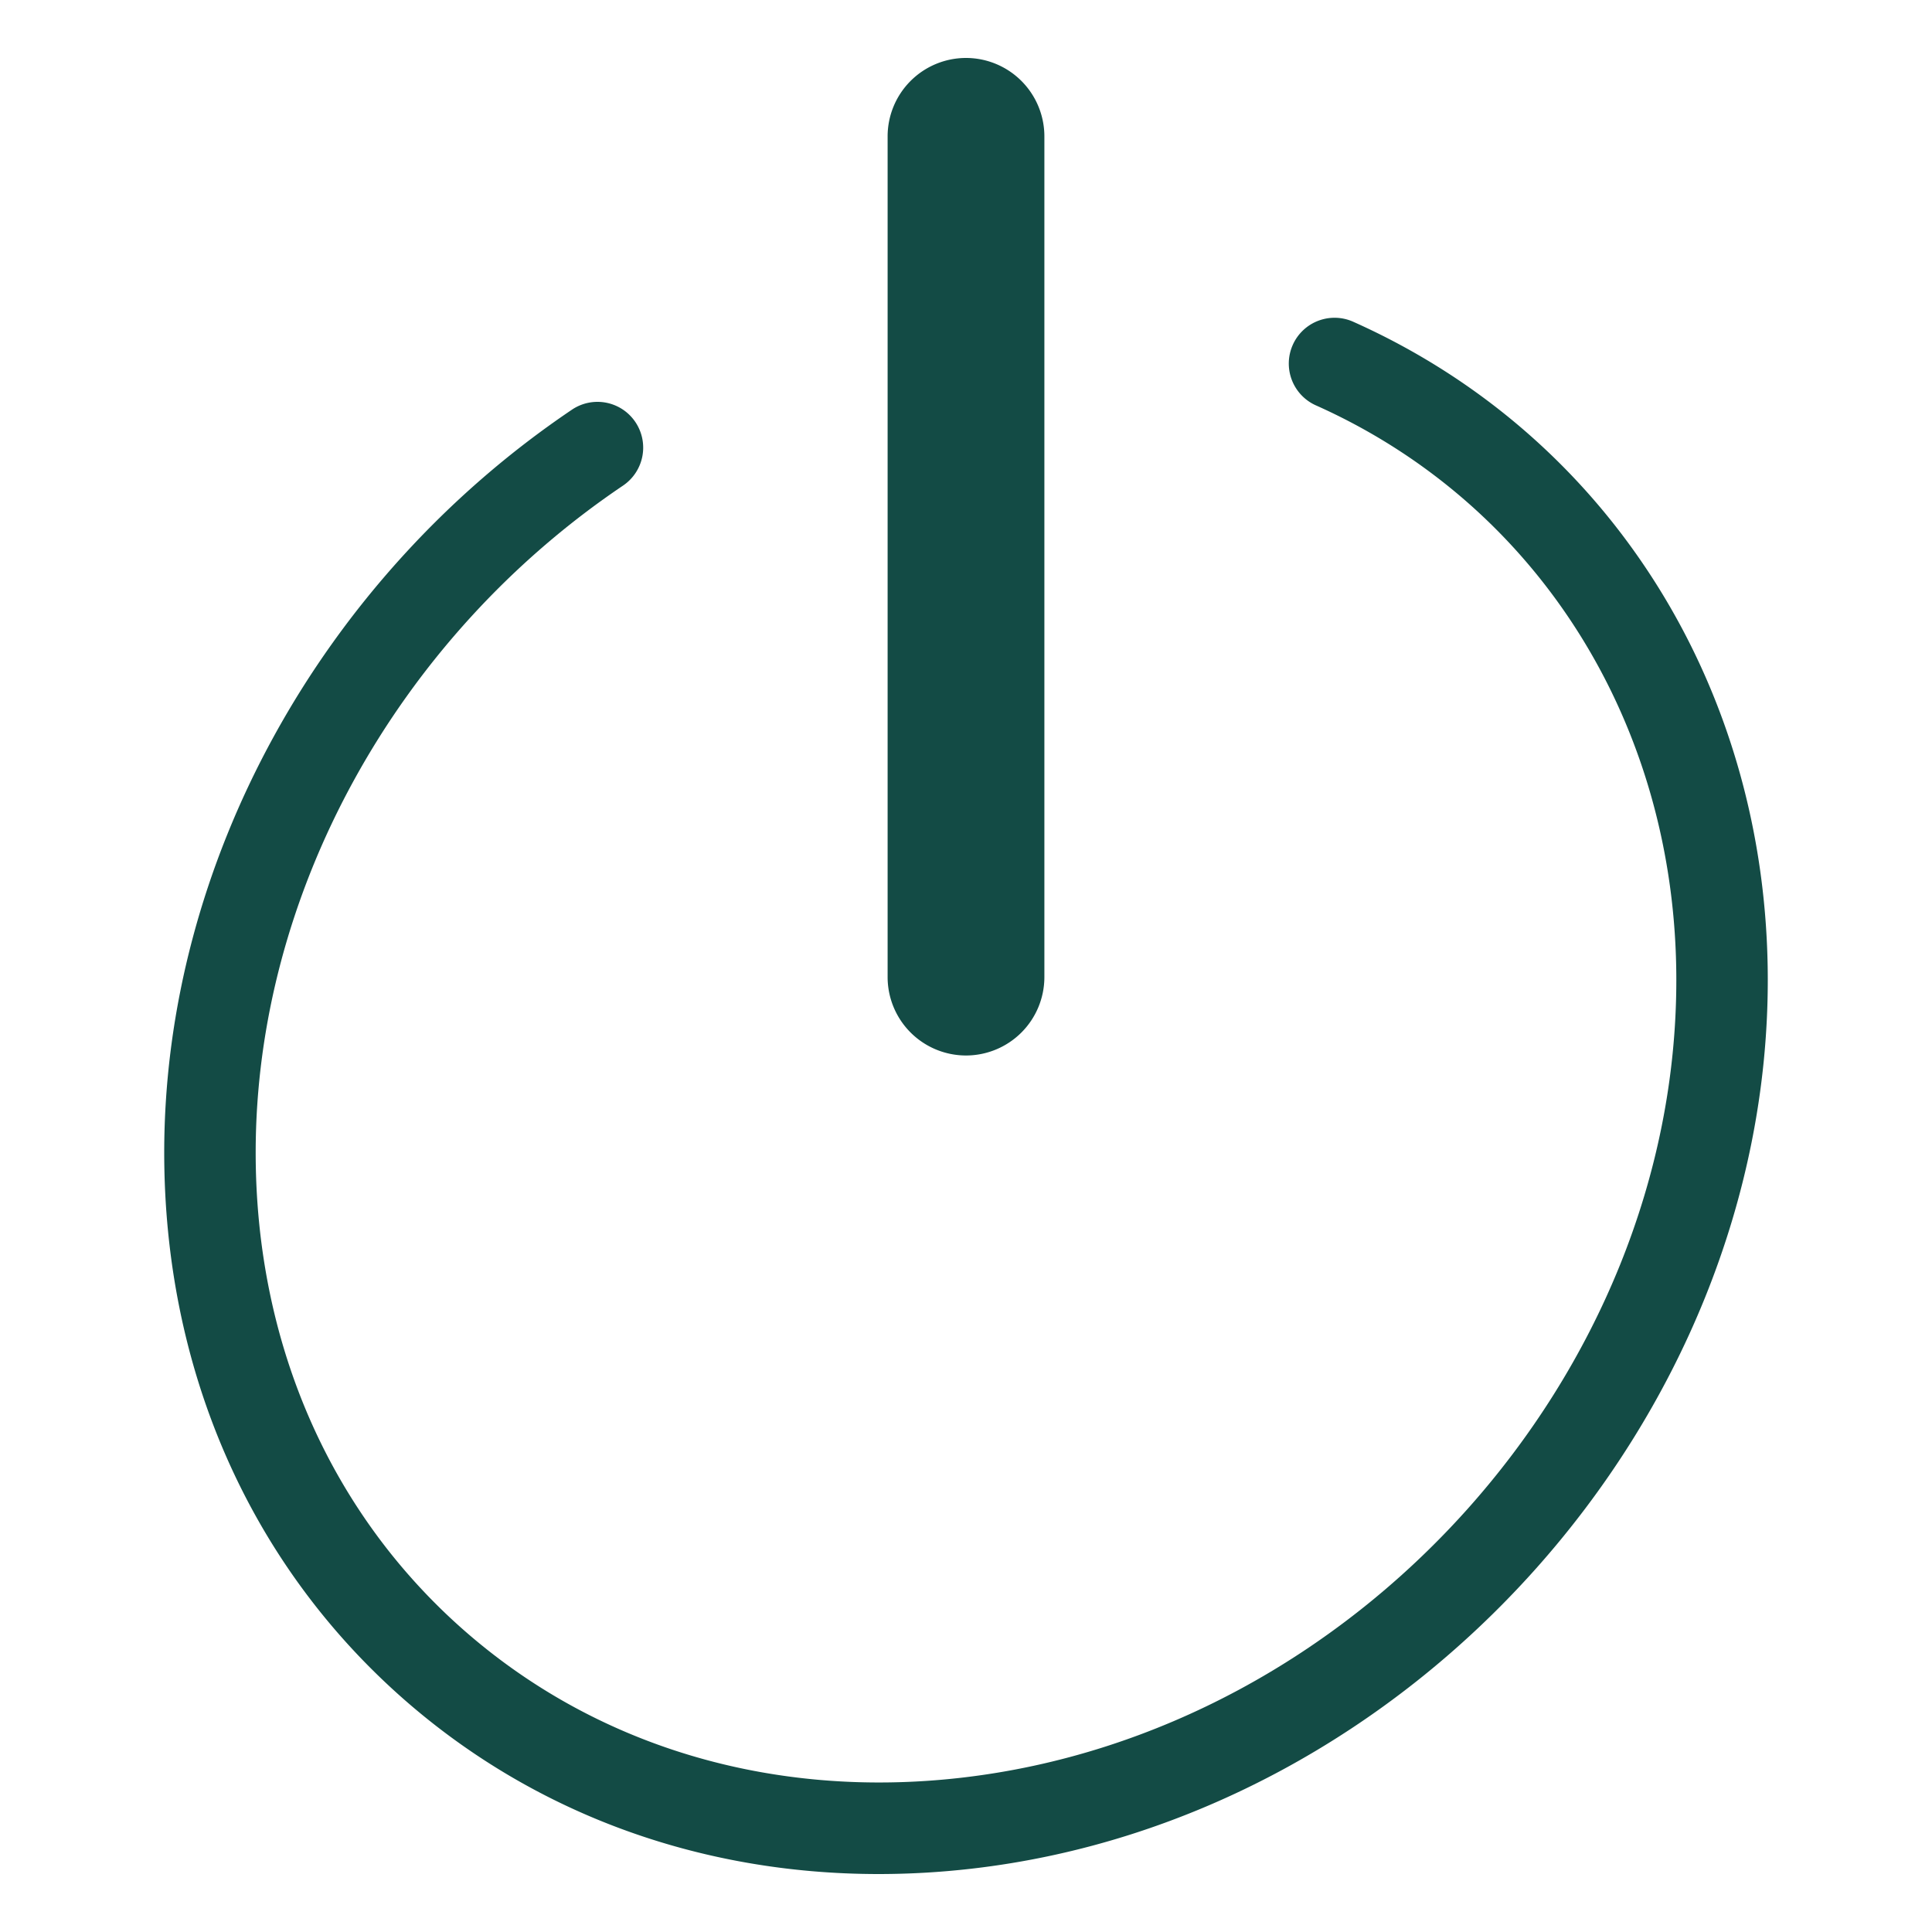 <svg xmlns="http://www.w3.org/2000/svg" width="100" height="100"><path fill="#134B45" fill-rule="evenodd" d="M66.913 17.853a2.367 2.367 0 0 1 3.127-1.2c13.237 5.91 21.46 18.964 21.46 34.072 0 22.772-18.497 43.407-41.232 46a42.17 42.17 0 0 1-4.787.275c-9.37 0-18.047-3.21-24.819-9.26C12.82 80.73 8.5 70.757 8.5 59.655c0-14.937 8.086-29.67 21.103-38.45a2.363 2.363 0 0 1 3.284.64 2.372 2.372 0 0 1-.64 3.29c-11.728 7.91-19.013 21.139-19.013 34.52 0 9.733 3.757 18.452 10.58 24.55 6.893 6.158 16.103 8.933 25.918 7.813 20.421-2.33 37.034-20.853 37.034-41.292 0-13.21-7.147-24.607-18.655-29.744a2.37 2.37 0 0 1-1.198-3.128zM50 3a4.06 4.06 0 0 1 4.057 4.062V50.57A4.06 4.06 0 0 1 50 54.632a4.06 4.06 0 0 1-4.057-4.062V7.062A4.06 4.06 0 0 1 50 3z"/></svg>